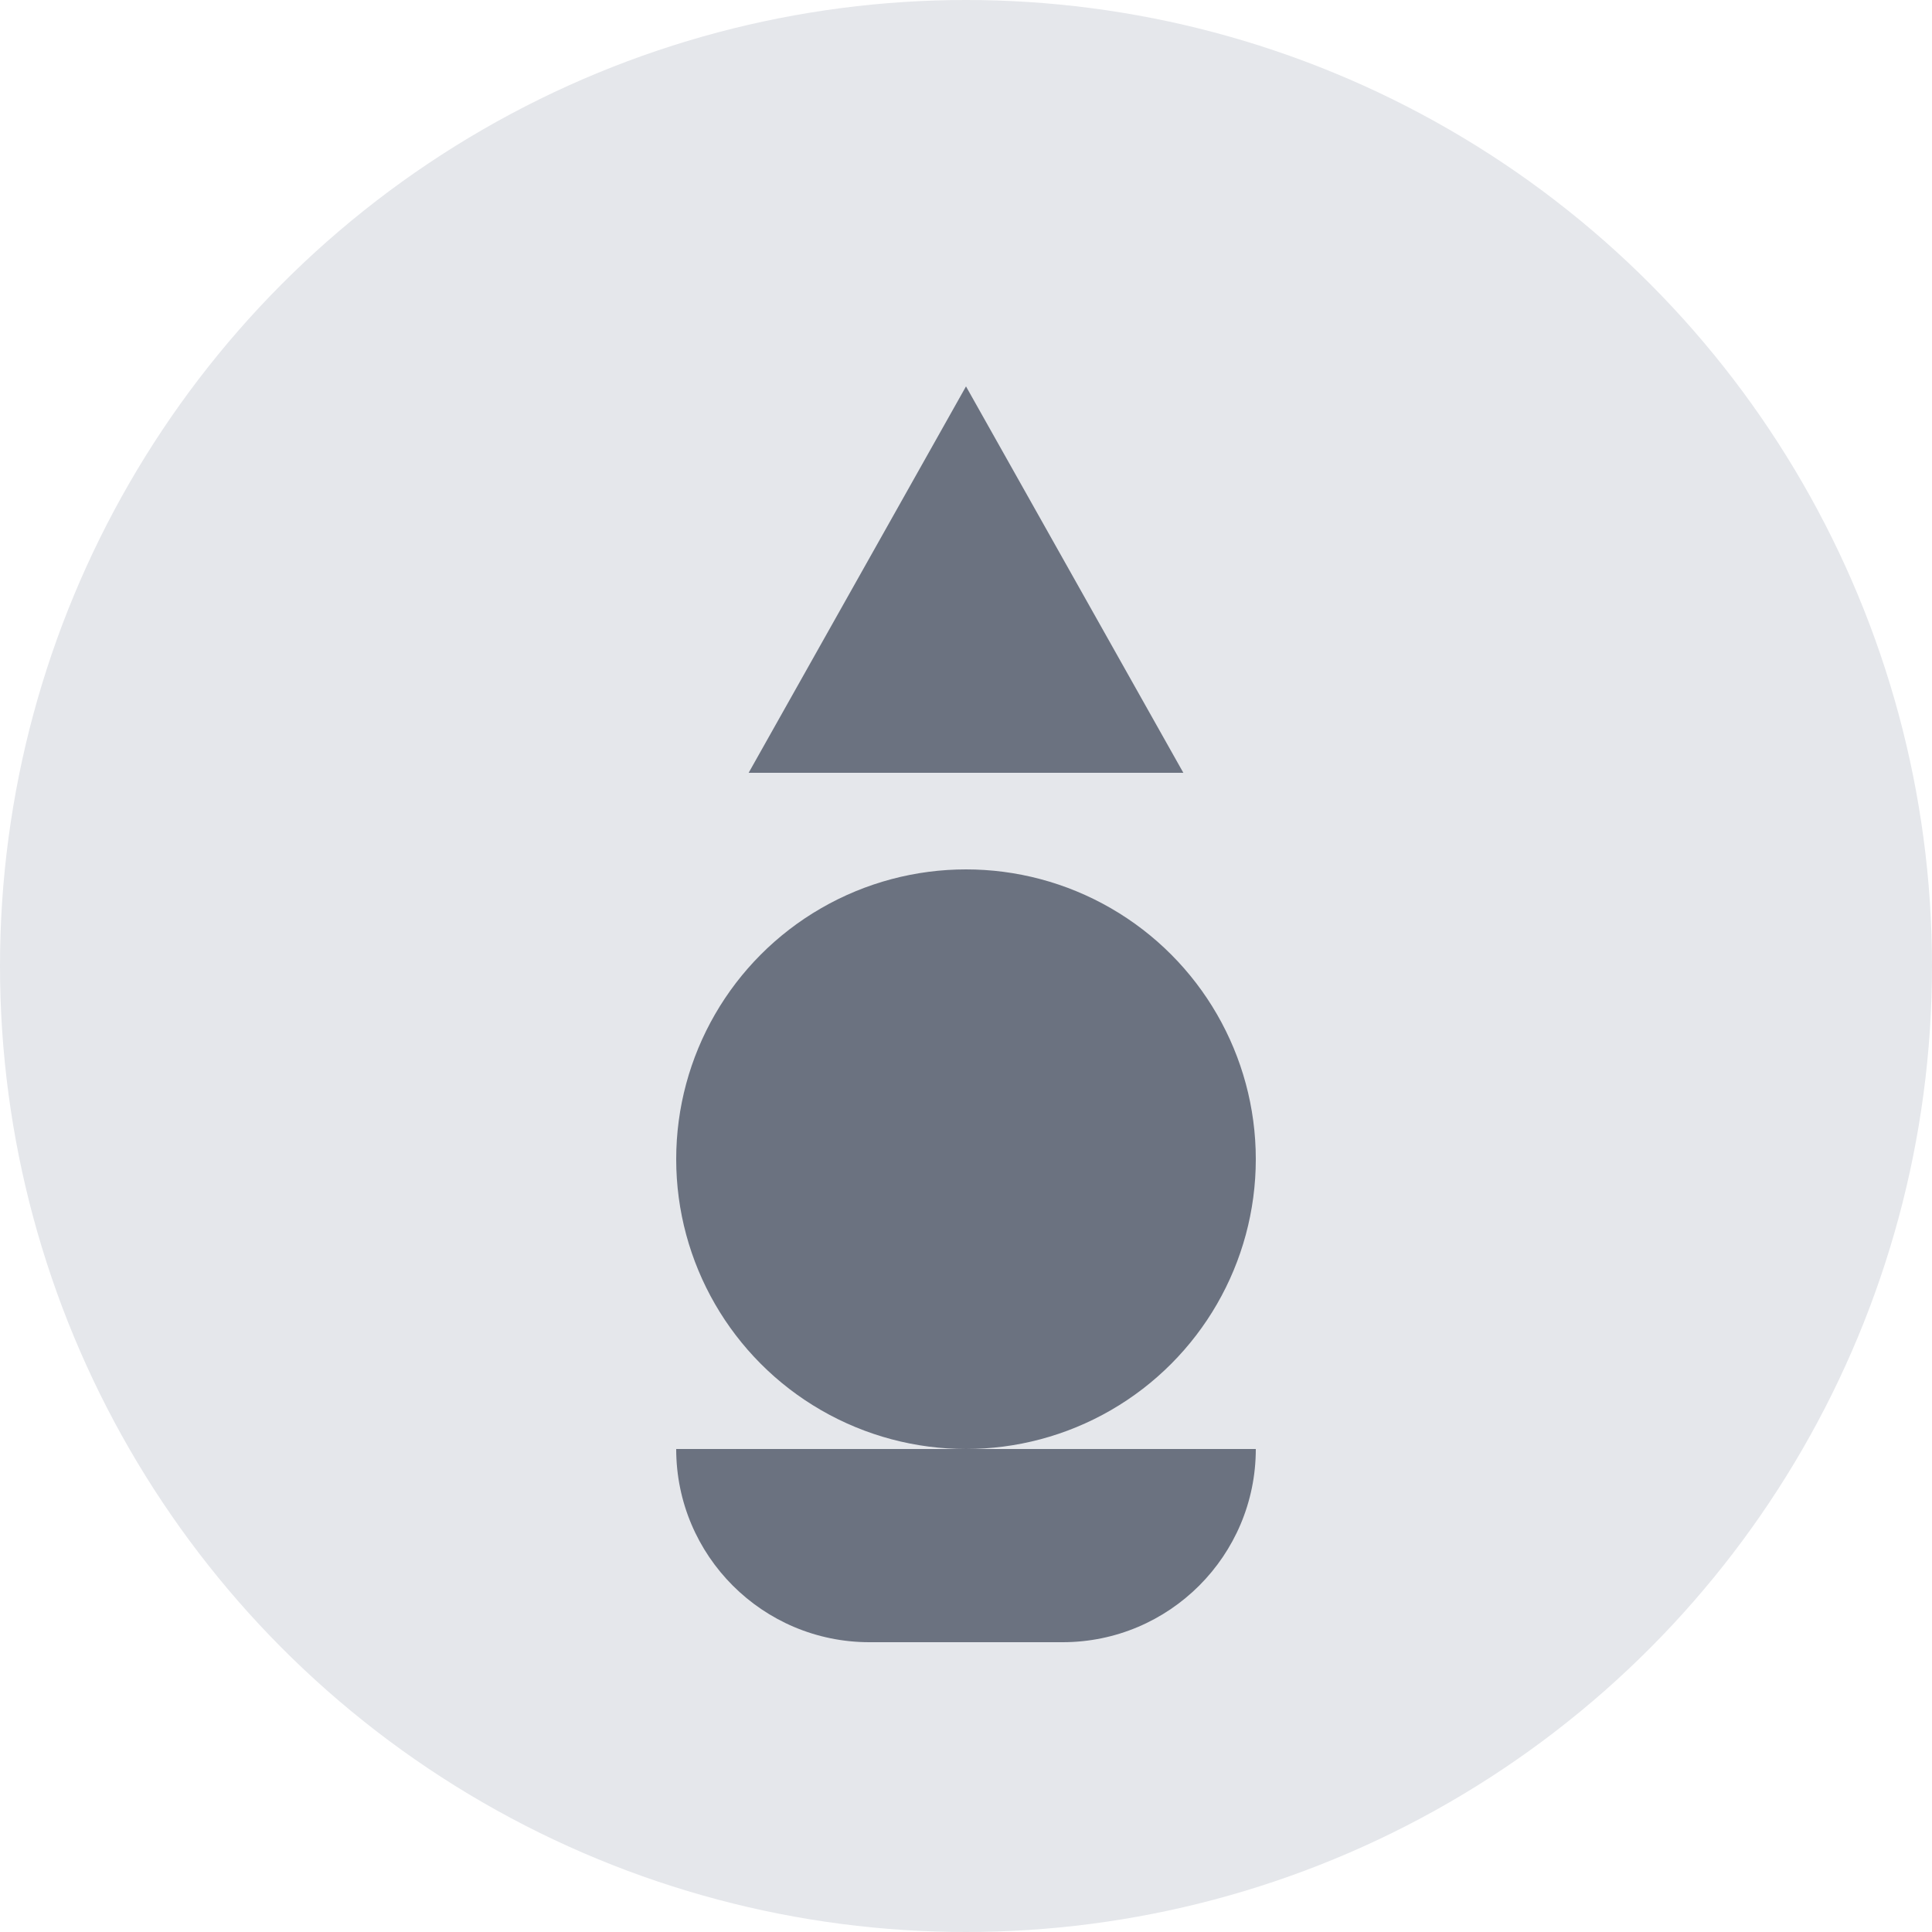 <svg width="40" height="40" viewBox="0 0 40 40" fill="none" xmlns="http://www.w3.org/2000/svg">
  <circle cx="20" cy="20" r="20" fill="#E5E7EB"/>
  <path d="M20 8L24.5 16H15.5L20 8Z" fill="#6B7280"/>
  <circle cx="20" cy="24" r="6" fill="#6B7280"/>
  <path d="M14 30H26C26 32.209 24.209 34 22 34H18C15.791 34 14 32.209 14 30Z" fill="#6B7280"/>
</svg>

